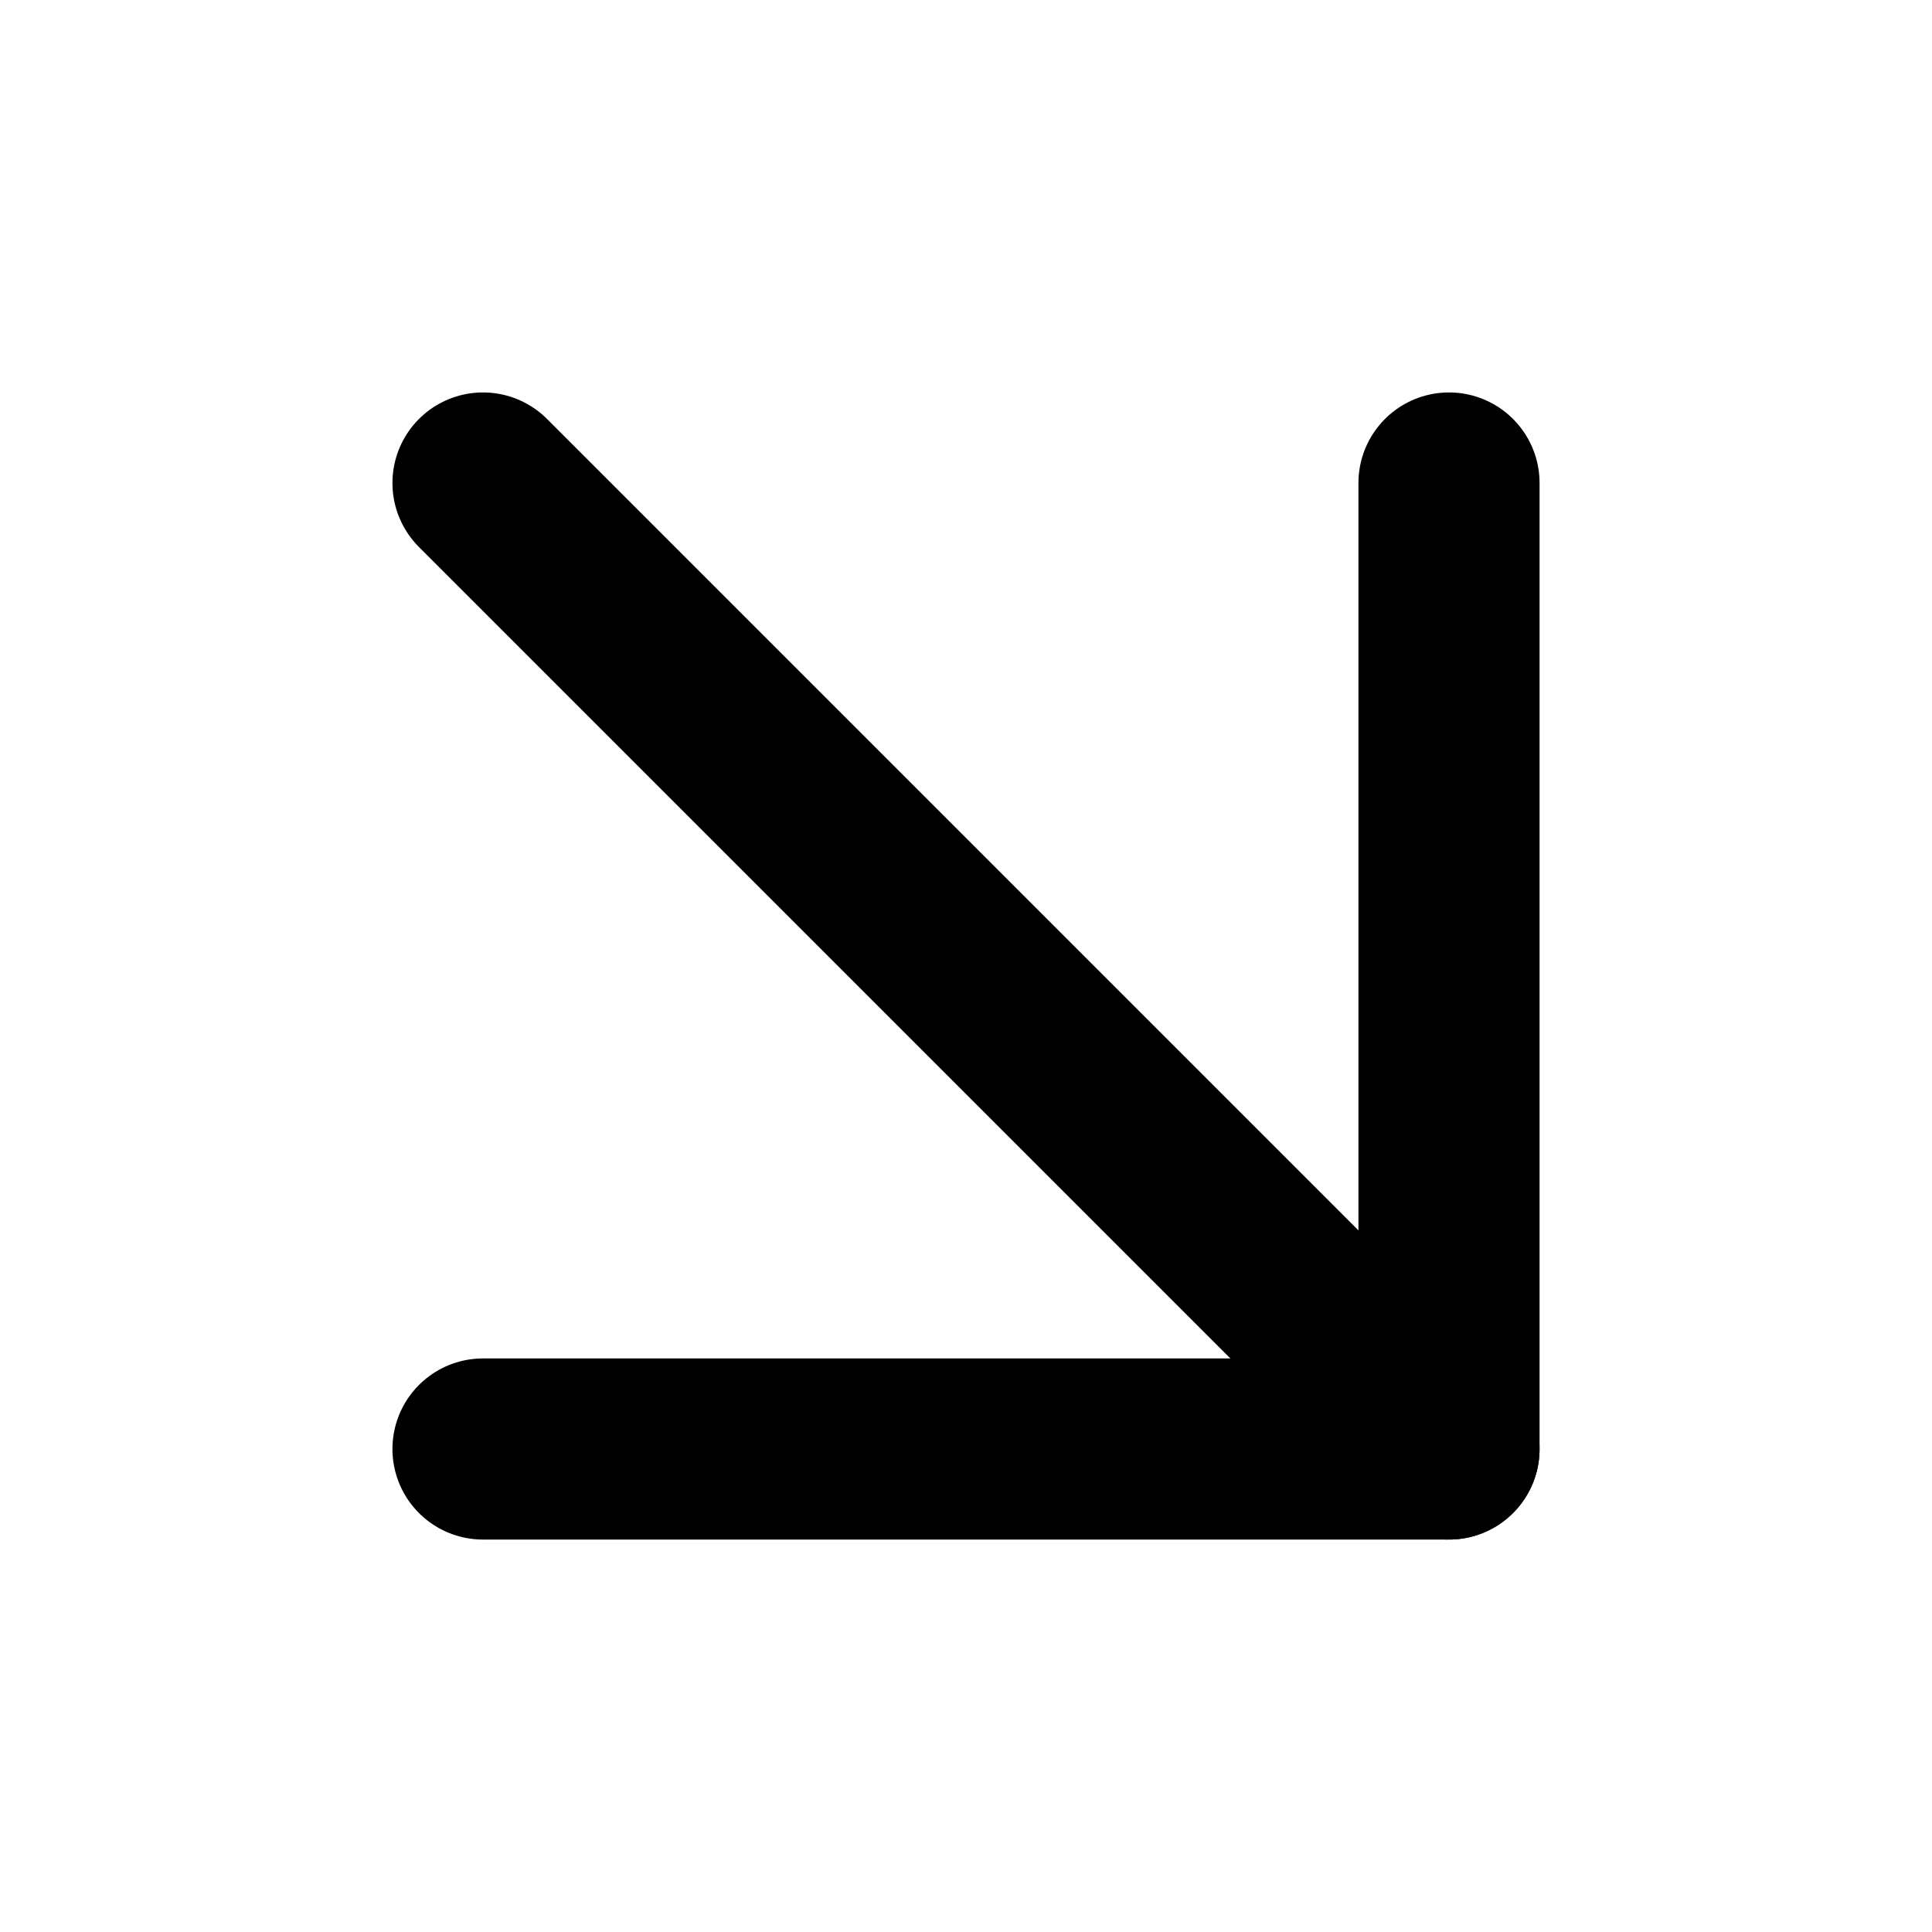 <svg width="32" height="32" viewBox="0 0 32 32" fill="none" xmlns="http://www.w3.org/2000/svg">
<path d="M8 8L24 24" stroke="black" stroke-width="3" stroke-linecap="round" stroke-linejoin="round"/>
<path d="M8 24H24V8" stroke="black" stroke-width="3" stroke-linecap="round" stroke-linejoin="round"/>
</svg>
